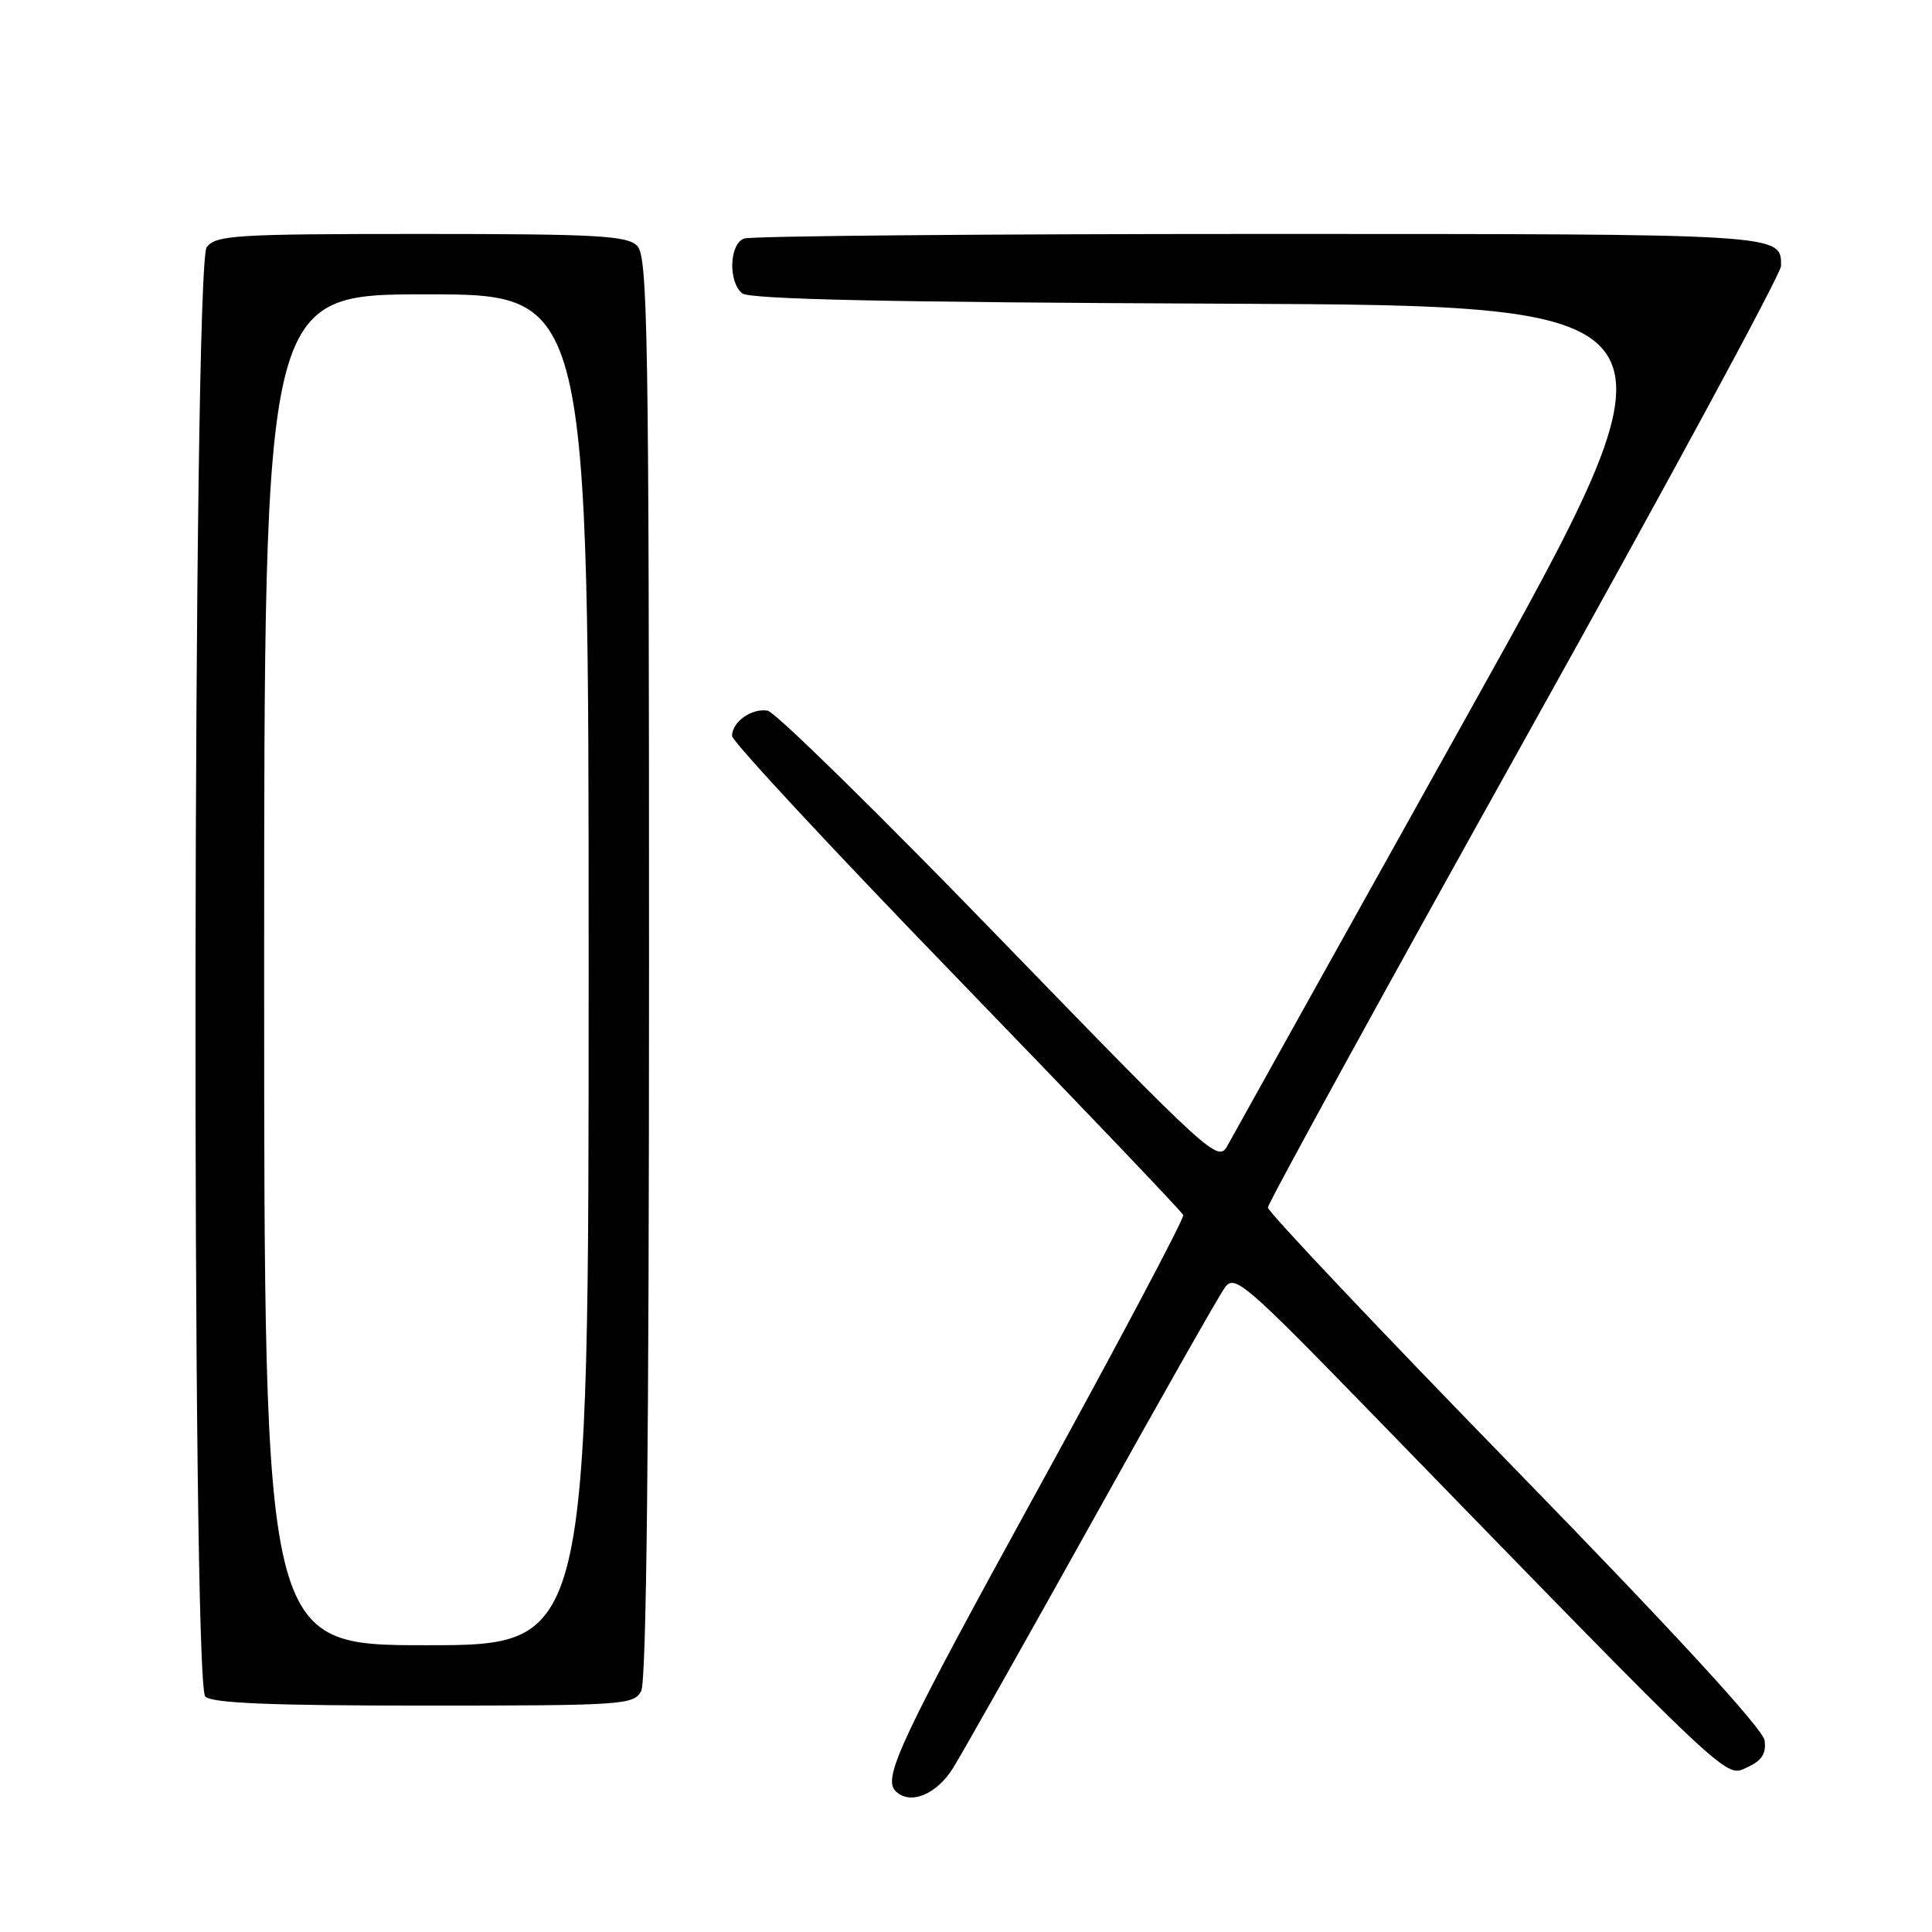 <?xml version="1.0" encoding="UTF-8" standalone="no"?>
<!DOCTYPE svg PUBLIC "-//W3C//DTD SVG 1.1//EN" "http://www.w3.org/Graphics/SVG/1.1/DTD/svg11.dtd" >
<svg xmlns="http://www.w3.org/2000/svg" xmlns:xlink="http://www.w3.org/1999/xlink" version="1.1" viewBox="0 0 256 256">
 <g >
 <path fill="currentColor"
d=" M 126.30 234.25 C 127.58 232.19 135.90 217.44 144.79 201.48 C 153.67 185.52 161.56 171.61 162.32 170.58 C 163.60 168.83 165.00 170.04 182.07 187.60 C 229.95 236.84 228.55 235.53 231.49 234.19 C 233.45 233.30 234.05 232.37 233.82 230.62 C 233.61 229.09 221.86 216.31 200.75 194.64 C 182.74 176.15 168.00 160.57 168.00 160.01 C 168.00 159.46 183.30 131.57 202.00 98.04 C 220.70 64.52 236.00 36.26 236.00 35.24 C 236.00 30.96 236.62 31.00 166.88 31.00 C 130.19 31.00 99.45 31.27 98.58 31.61 C 96.64 32.35 96.47 37.32 98.34 38.87 C 99.29 39.66 118.05 40.06 162.20 40.24 C 224.71 40.50 224.71 40.50 194.30 95.00 C 177.58 124.98 163.33 150.55 162.63 151.83 C 161.41 154.07 160.42 153.17 132.46 124.33 C 116.57 107.92 102.73 94.35 101.72 94.17 C 99.61 93.80 97.00 95.65 97.00 97.52 C 97.00 98.23 110.39 112.63 126.75 129.52 C 143.11 146.42 156.63 160.58 156.79 161.00 C 156.95 161.41 148.29 177.76 137.54 197.33 C 119.33 230.49 116.92 235.59 118.67 237.33 C 120.57 239.23 124.09 237.81 126.30 234.25 Z  M 84.96 224.07 C 85.66 222.77 86.00 191.02 86.00 128.14 C 86.00 44.02 85.83 33.98 84.43 32.57 C 83.08 31.22 79.06 31.00 55.79 31.00 C 31.18 31.00 28.60 31.16 27.39 32.75 C 25.54 35.19 25.35 222.95 27.20 224.80 C 28.08 225.68 35.90 226.00 56.16 226.00 C 82.59 226.00 83.98 225.91 84.96 224.07 Z  M 35.00 128.50 C 35.00 39.00 35.00 39.00 56.50 39.00 C 78.00 39.00 78.00 39.00 78.00 128.50 C 78.00 218.00 78.00 218.00 56.50 218.00 C 35.00 218.00 35.00 218.00 35.00 128.50 Z "/>
</g>
</svg>